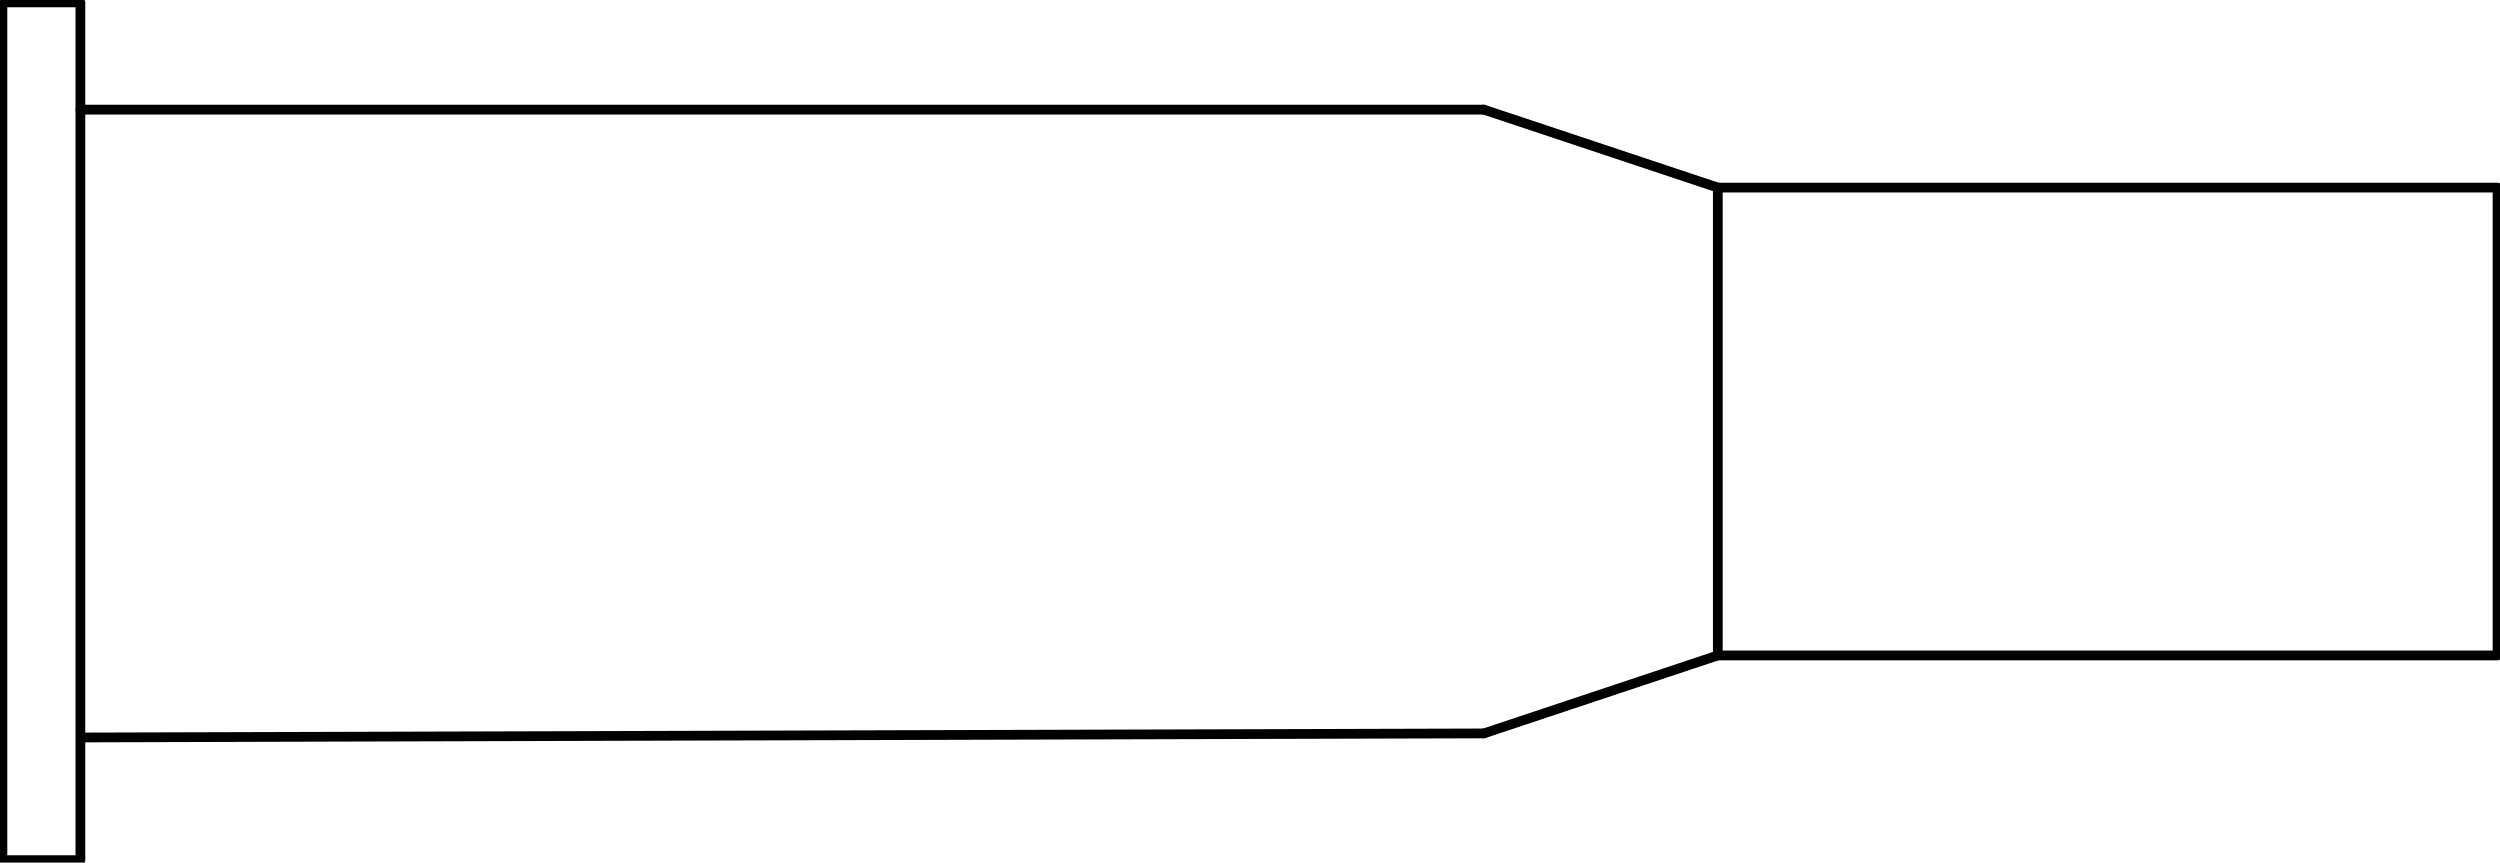 <?xml version="1.0" encoding="UTF-8"?><!DOCTYPE svg PUBLIC "-//W3C//DTD SVG 1.1//EN" "http://www.w3.org/Graphics/SVG/1.1/DTD/svg11.dtd"><svg xmlns="http://www.w3.org/2000/svg" xmlns:xlink="http://www.w3.org/1999/xlink" version="1.1" width="271.441mm" height="93.655mm" viewBox="-0.062 -0.062 64.125 22.125"><defs vector-effect="non-scaling-stroke"/><g><g id="cell-NF_4fw6LgbYv9jzCmpVW-6" layer="Symbol"><path d="M2.09 18.854L38 18.75" fill="none" stroke="rgb(0, 0, 0)" stroke-miterlimit="10" pointer-events="stroke" stroke-width="0.25" stroke-linecap="round" stroke-linejoin="round"/></g><g id="cell-NF_4fw6LgbYv9jzCmpVW-5" layer="Symbol"><path d="M38 18.75L44 16.75" fill="none" stroke="rgb(0, 0, 0)" stroke-miterlimit="10" pointer-events="stroke" stroke-width="0.25" stroke-linecap="round" stroke-linejoin="round"/></g><g id="cell-NF_4fw6LgbYv9jzCmpVW-4" layer="Symbol"><path d="M2 2.75L38 2.75" fill="none" stroke="rgb(0, 0, 0)" stroke-miterlimit="10" pointer-events="stroke" stroke-width="0.25" stroke-linecap="round" stroke-linejoin="round"/></g><g id="cell-NF_4fw6LgbYv9jzCmpVW-3" layer="Symbol"><path d="M38 2.75L44 4.75" fill="none" stroke="rgb(0, 0, 0)" stroke-miterlimit="10" pointer-events="stroke" stroke-width="0.25" stroke-linecap="round" stroke-linejoin="round"/></g><g id="cell-NF_4fw6LgbYv9jzCmpVW-1" layer="Symbol"><path fill="none" stroke="rgb(0, 0, 0)" pointer-events="all" d="M44 4.75L64 4.75 64 16.75 44 16.75z" stroke-width="0.25" stroke-linecap="round" stroke-linejoin="round"/></g><g id="cell-NF_4fw6LgbYv9jzCmpVW-0" layer="Symbol"><path fill="none" stroke="rgb(0, 0, 0)" pointer-events="all" d="M0 0L2 0 2 22 0 22z" stroke-width="0.25" stroke-linecap="round" stroke-linejoin="round"/></g></g></svg>